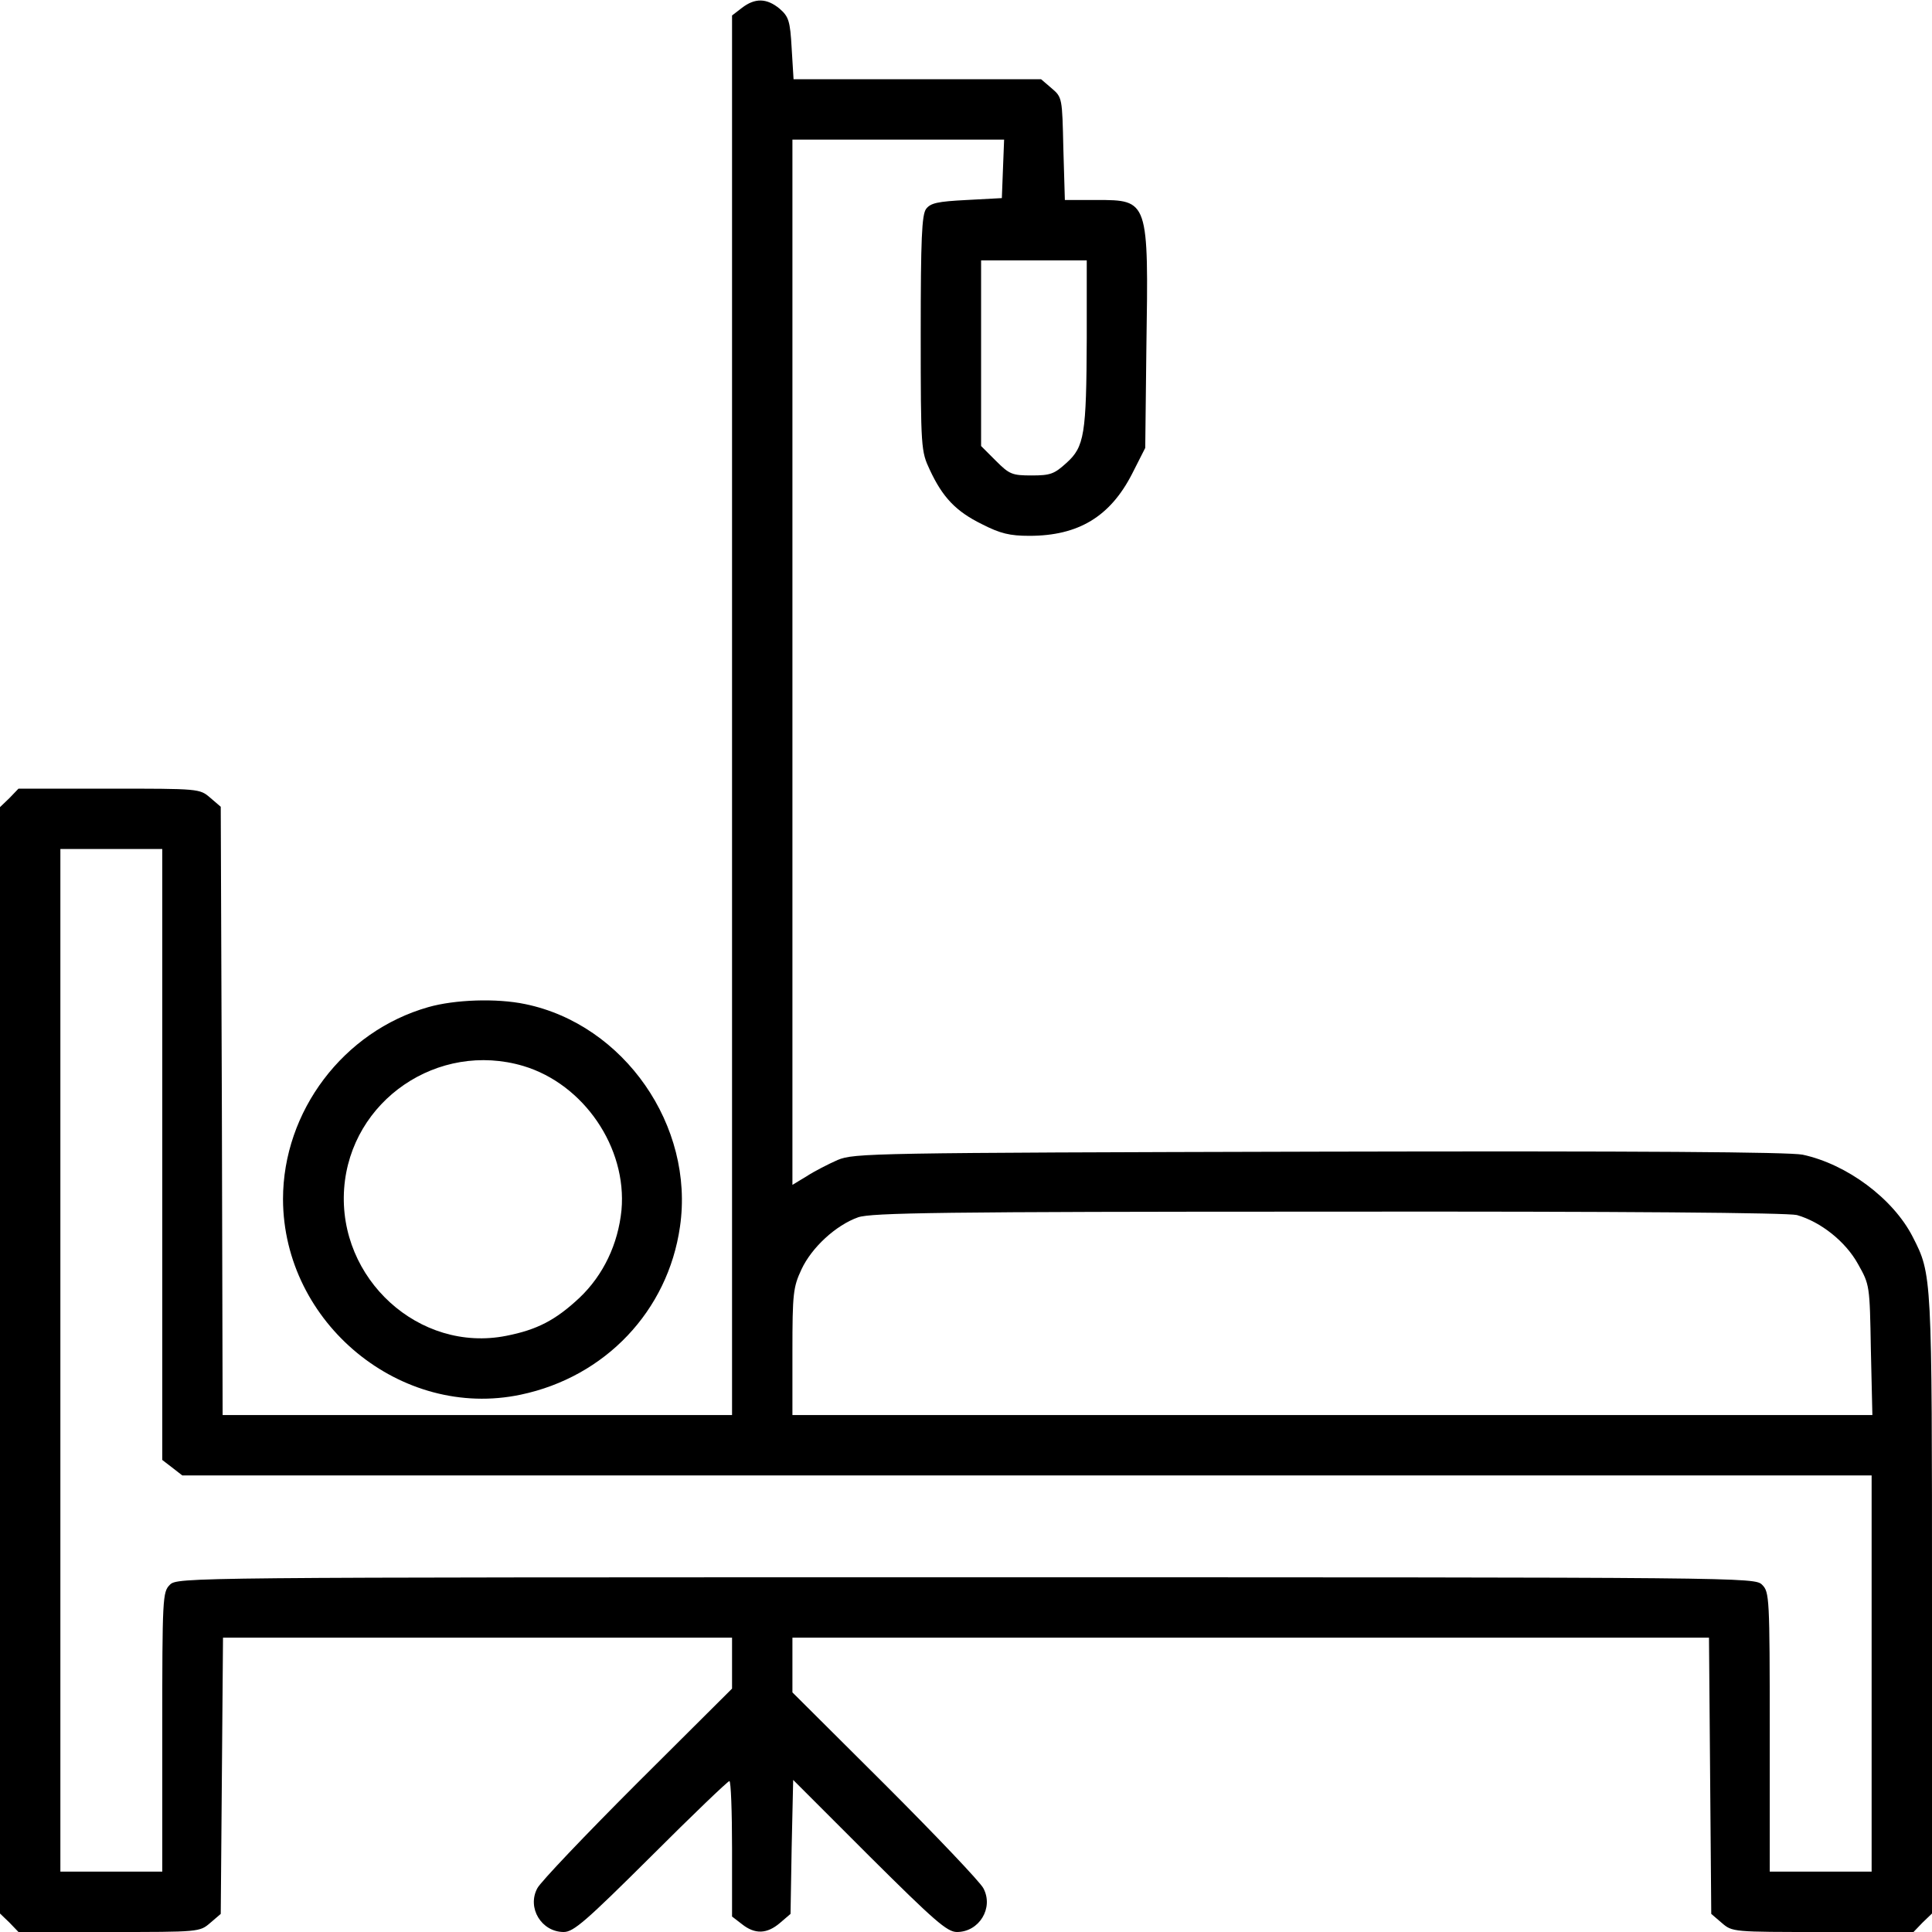 <?xml version="1.0" standalone="no"?>
<!DOCTYPE svg PUBLIC "-//W3C//DTD SVG 20010904//EN"
 "http://www.w3.org/TR/2001/REC-SVG-20010904/DTD/svg10.dtd">
<svg version="1.0" xmlns="http://www.w3.org/2000/svg"
 width="512pt" height="512pt" viewBox="0 0 512 512"
 preserveAspectRatio="xMidYMid meet">

<g transform="translate(0,512) scale(0.1,-0.1)"
fill="#000000" stroke="none">
<path d="M1966 5099 l-26 -20 0 -1855 0 -1854 -675 0 -675 0 -2 806 -3 806
-28 24 c-28 24 -29 24 -268 24 l-240 0 -24 -25 -25 -24 0 -1466 0 -1466 25
-24 24 -25 240 0 c239 0 240 0 268 24 l28 24 3 366 3 366 674 0 675 0 0 -68 0
-67 -251 -250 c-138 -138 -257 -263 -265 -279 -28 -52 11 -116 70 -116 26 0
59 29 231 200 110 110 204 200 208 200 4 0 7 -81 7 -179 l0 -180 26 -20 c35
-28 67 -26 101 3 l28 24 3 177 4 178 202 -202 c173 -172 206 -201 232 -201 59
0 98 64 70 116 -8 16 -125 139 -260 274 l-246 245 0 72 0 73 1215 0 1214 0 3
-366 3 -366 28 -24 c28 -24 29 -24 268 -24 l240 0 24 25 25 24 0 818 c0 878 0
875 -51 975 -52 102 -175 193 -292 218 -36 7 -427 10 -1282 8 -1190 -3 -1231
-4 -1275 -22 -25 -11 -62 -30 -82 -43 l-38 -23 0 1385 0 1385 280 0 281 0 -3
-77 -3 -78 -93 -5 c-78 -4 -96 -8 -108 -24 -11 -16 -14 -78 -14 -330 0 -305 1
-312 24 -361 34 -73 69 -110 138 -144 49 -25 74 -31 126 -31 130 0 214 51 272
164 l35 69 3 264 c6 393 6 393 -132 393 l-84 0 -4 136 c-3 135 -3 136 -31 160
l-28 24 -328 0 -328 0 -5 82 c-4 73 -8 84 -32 105 -34 28 -65 29 -100 2z m914
-876 c-1 -254 -6 -287 -54 -330 -32 -29 -42 -33 -92 -33 -52 0 -59 3 -95 39
l-39 39 0 246 0 246 140 0 140 0 0 -207z m-2450 -2162 l0 -810 26 -20 27 -21
2238 0 2239 0 0 -525 0 -525 -135 0 -135 0 0 370 c0 357 -1 371 -20 390 -20
20 -33 20 -2110 20 -2077 0 -2090 0 -2110 -20 -19 -19 -20 -33 -20 -390 l0
-370 -135 0 -135 0 0 1355 0 1355 135 0 135 0 0 -809z m4332 -161 c63 -18 129
-70 162 -130 31 -55 31 -56 34 -227 l4 -173 -1431 0 -1431 0 0 168 c0 154 2
171 24 218 27 58 91 117 150 138 35 12 217 15 1246 15 792 1 1218 -3 1242 -9z"/>
<path d="M1135 2451 c-225 -64 -385 -276 -385 -509 1 -329 313 -585 630 -518
224 47 390 222 422 445 39 267 -148 536 -410 590 -76 16 -187 12 -257 -8z
m252 -156 c160 -48 275 -216 260 -382 -9 -90 -48 -172 -111 -232 -64 -60 -113
-85 -194 -101 -231 -46 -447 151 -430 390 17 234 249 392 475 325z"/>
</g>
</svg>
